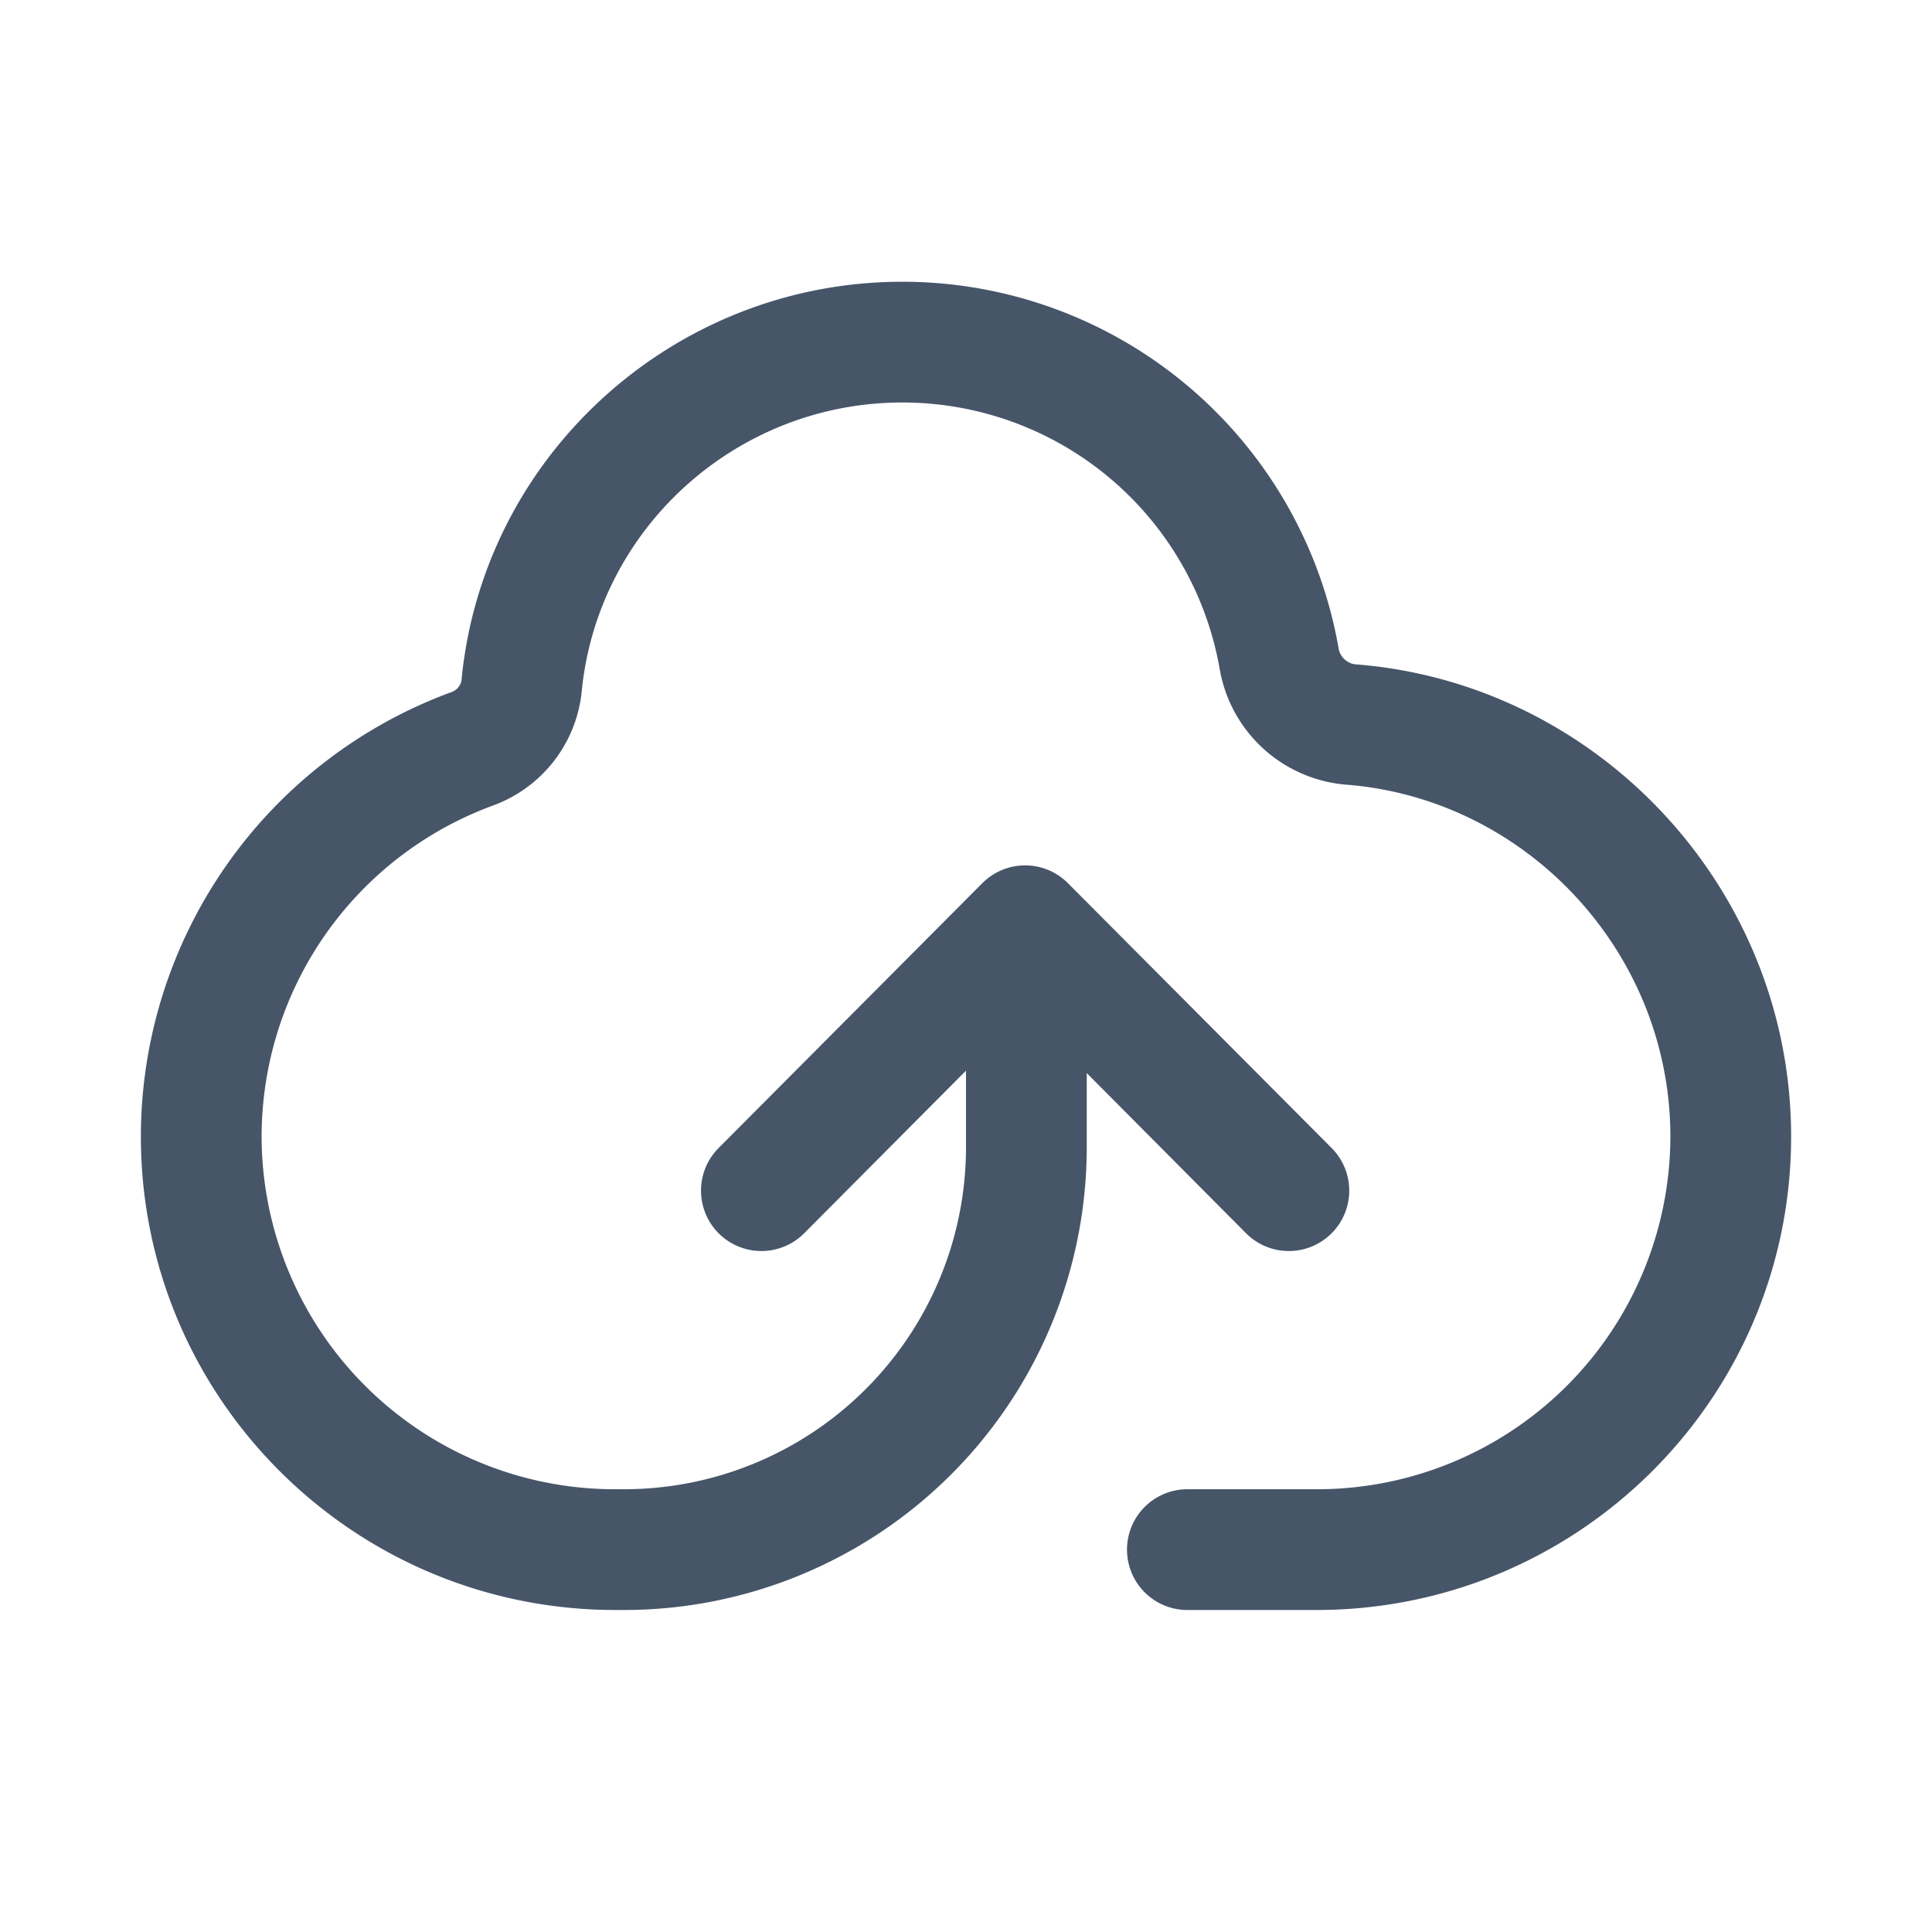 <svg width="24" height="24" viewBox="0 0 24 24" fill="none" xmlns="http://www.w3.org/2000/svg">
<path d="M5.734 8.438C6.008 5.64 8.387 3.5 11.208 3.5a5.5 5.5 0 0 1 5.422 4.562.24.24 0 0 0 .202.19c3.026.232 5.418 2.795 5.418 5.866 0 3.25-2.642 5.882-5.896 5.882H14.75a.75.75 0 0 1 0-1.5h1.604a4.389 4.389 0 0 0 4.396-4.382c0-2.287-1.788-4.199-4.033-4.371a1.738 1.738 0 0 1-1.565-1.433A4 4 0 0 0 11.208 5C9.151 5 7.425 6.563 7.227 8.584a1.69 1.69 0 0 1-1.096 1.42 4.384 4.384 0 0 0-2.881 4.114A4.389 4.389 0 0 0 7.646 18.5h.104A4.25 4.25 0 0 0 12 14.25v-.95L9.99 15.32a.75.75 0 1 1-1.063-1.059l3.276-3.29a.75.75 0 0 1 1.063 0l3.276 3.29a.75.75 0 1 1-1.063 1.059L13.5 13.33v.919A5.75 5.75 0 0 1 7.75 20h-.104c-3.254 0-5.896-2.631-5.896-5.882a5.884 5.884 0 0 1 3.865-5.523.191.191 0 0 0 .12-.157Z" fill="#475569" >
</path></svg>